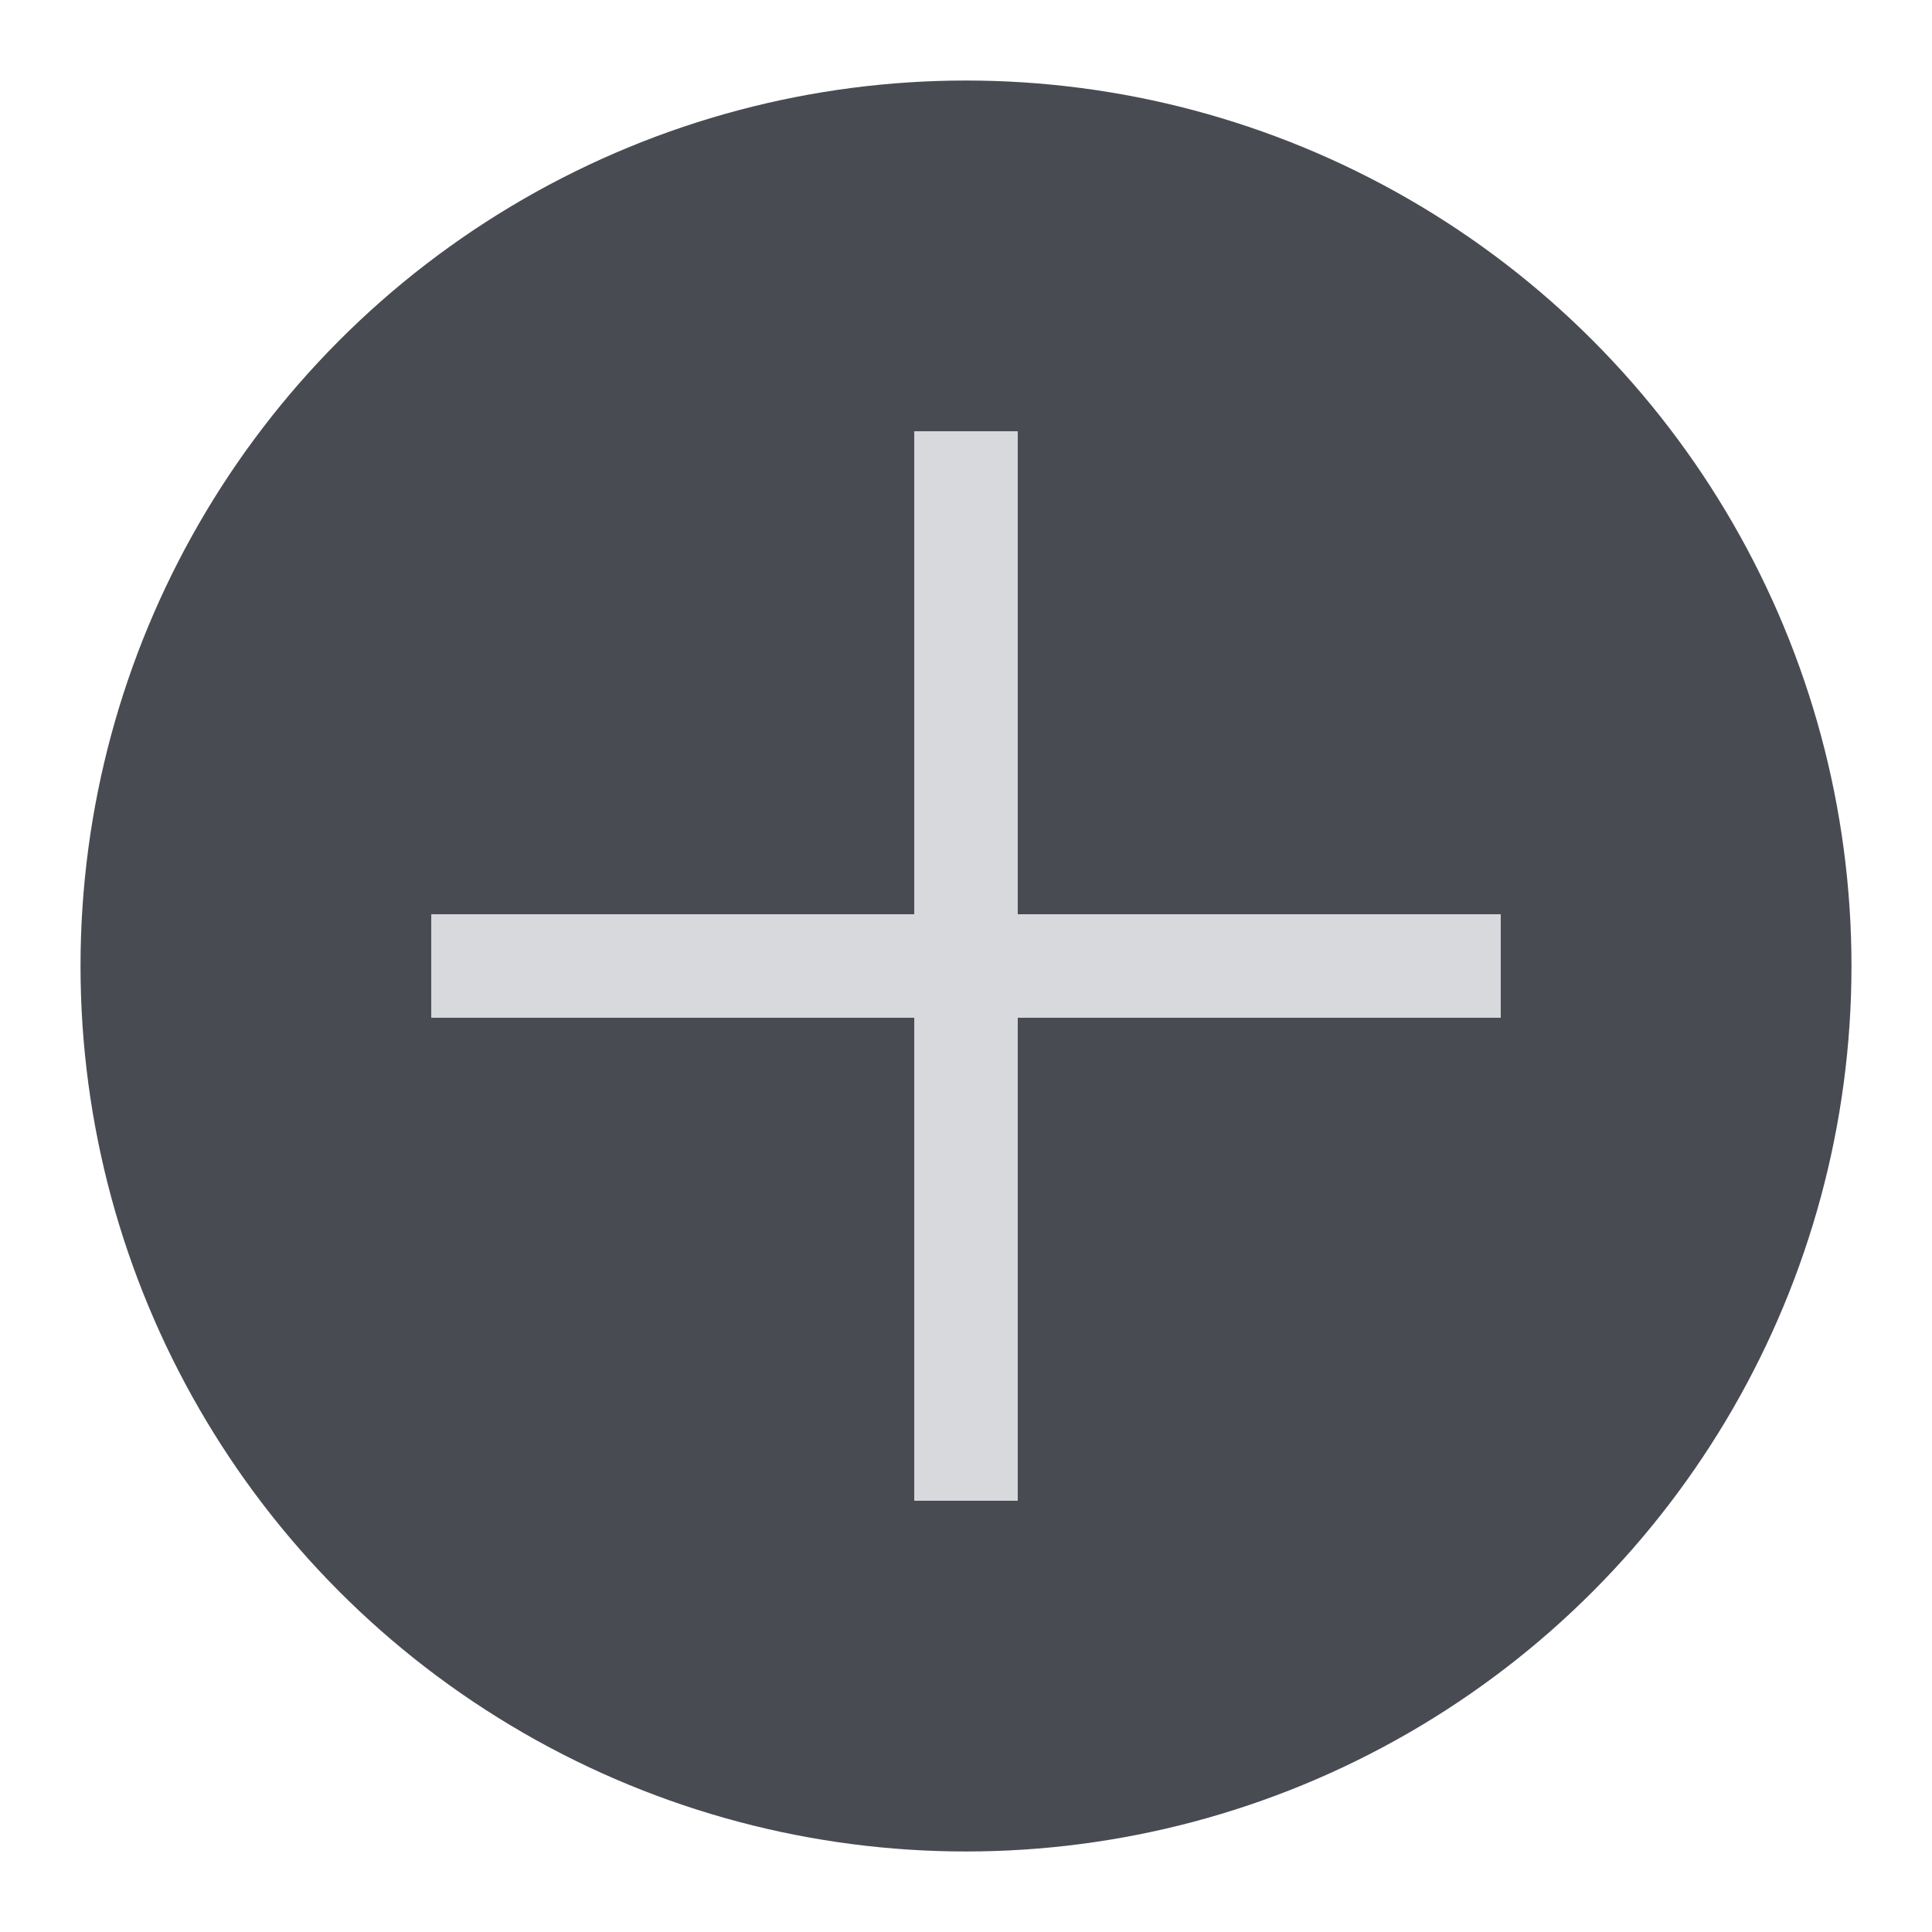 <svg width="28" height="28" viewBox="0 0 28 28" fill="none" xmlns="http://www.w3.org/2000/svg">
<circle cx="14" cy="14" r="12.833" fill="#494B53"/>
<path fill-rule="evenodd" clip-rule="evenodd" d="M14.75 7V6.25H13.25V7V13.25H7H6.25V14.75H7H13.25V21V21.75H14.75V21V14.75H21L21.75 14.75V13.25H21H14.75V7Z" fill="#D8D9DD"/>
</svg>
